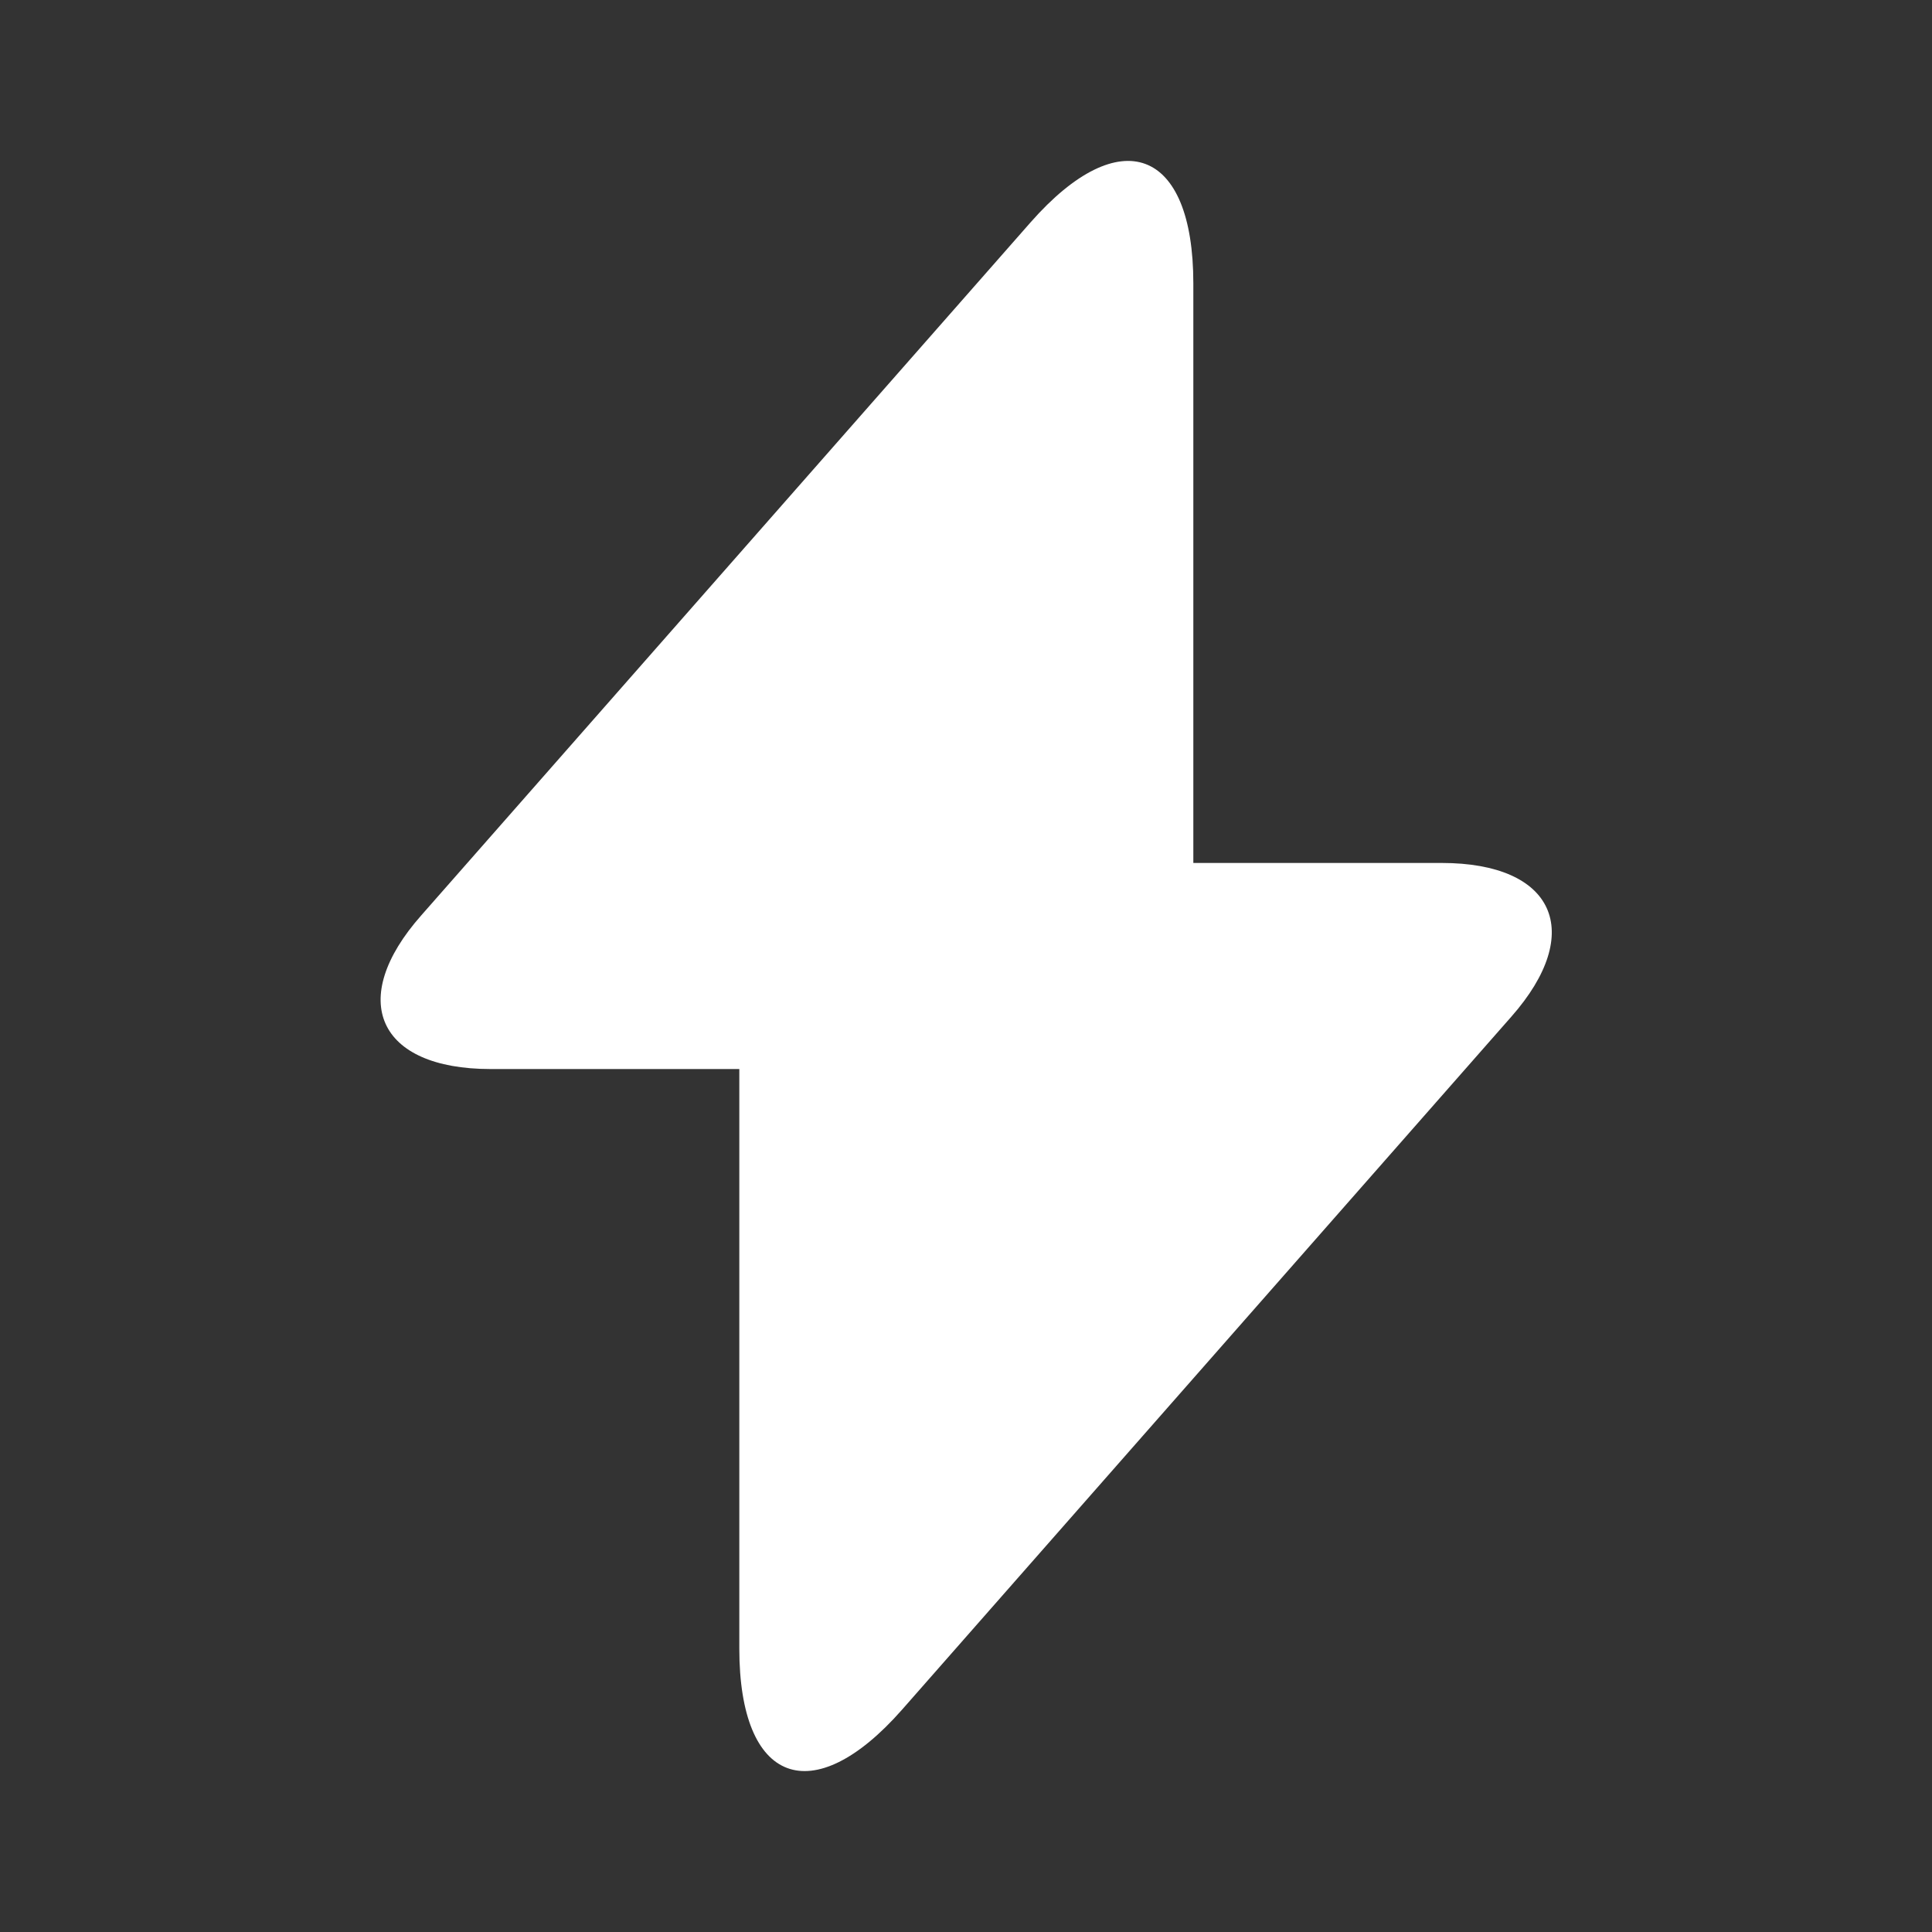 <svg width="24" height="24" viewBox="0 0 24 24" fill="none" xmlns="http://www.w3.org/2000/svg">
<rect x="0" y="0" width="24" height="24" fill="#333333" stroke="none"/>
<path d="M17.91 10.72H14.824V3.52C14.824 1.84 13.914 1.5 12.804 2.76L12.004 3.67L5.234 11.37C4.304 12.42 4.694 13.28 6.094 13.28H9.184V20.48C9.184 22.16 10.094 22.5 11.204 21.24L12.004 20.33L18.774 12.63C19.7 11.58 19.31 10.72 17.91 10.72Z" fill="white"/>
</svg>
